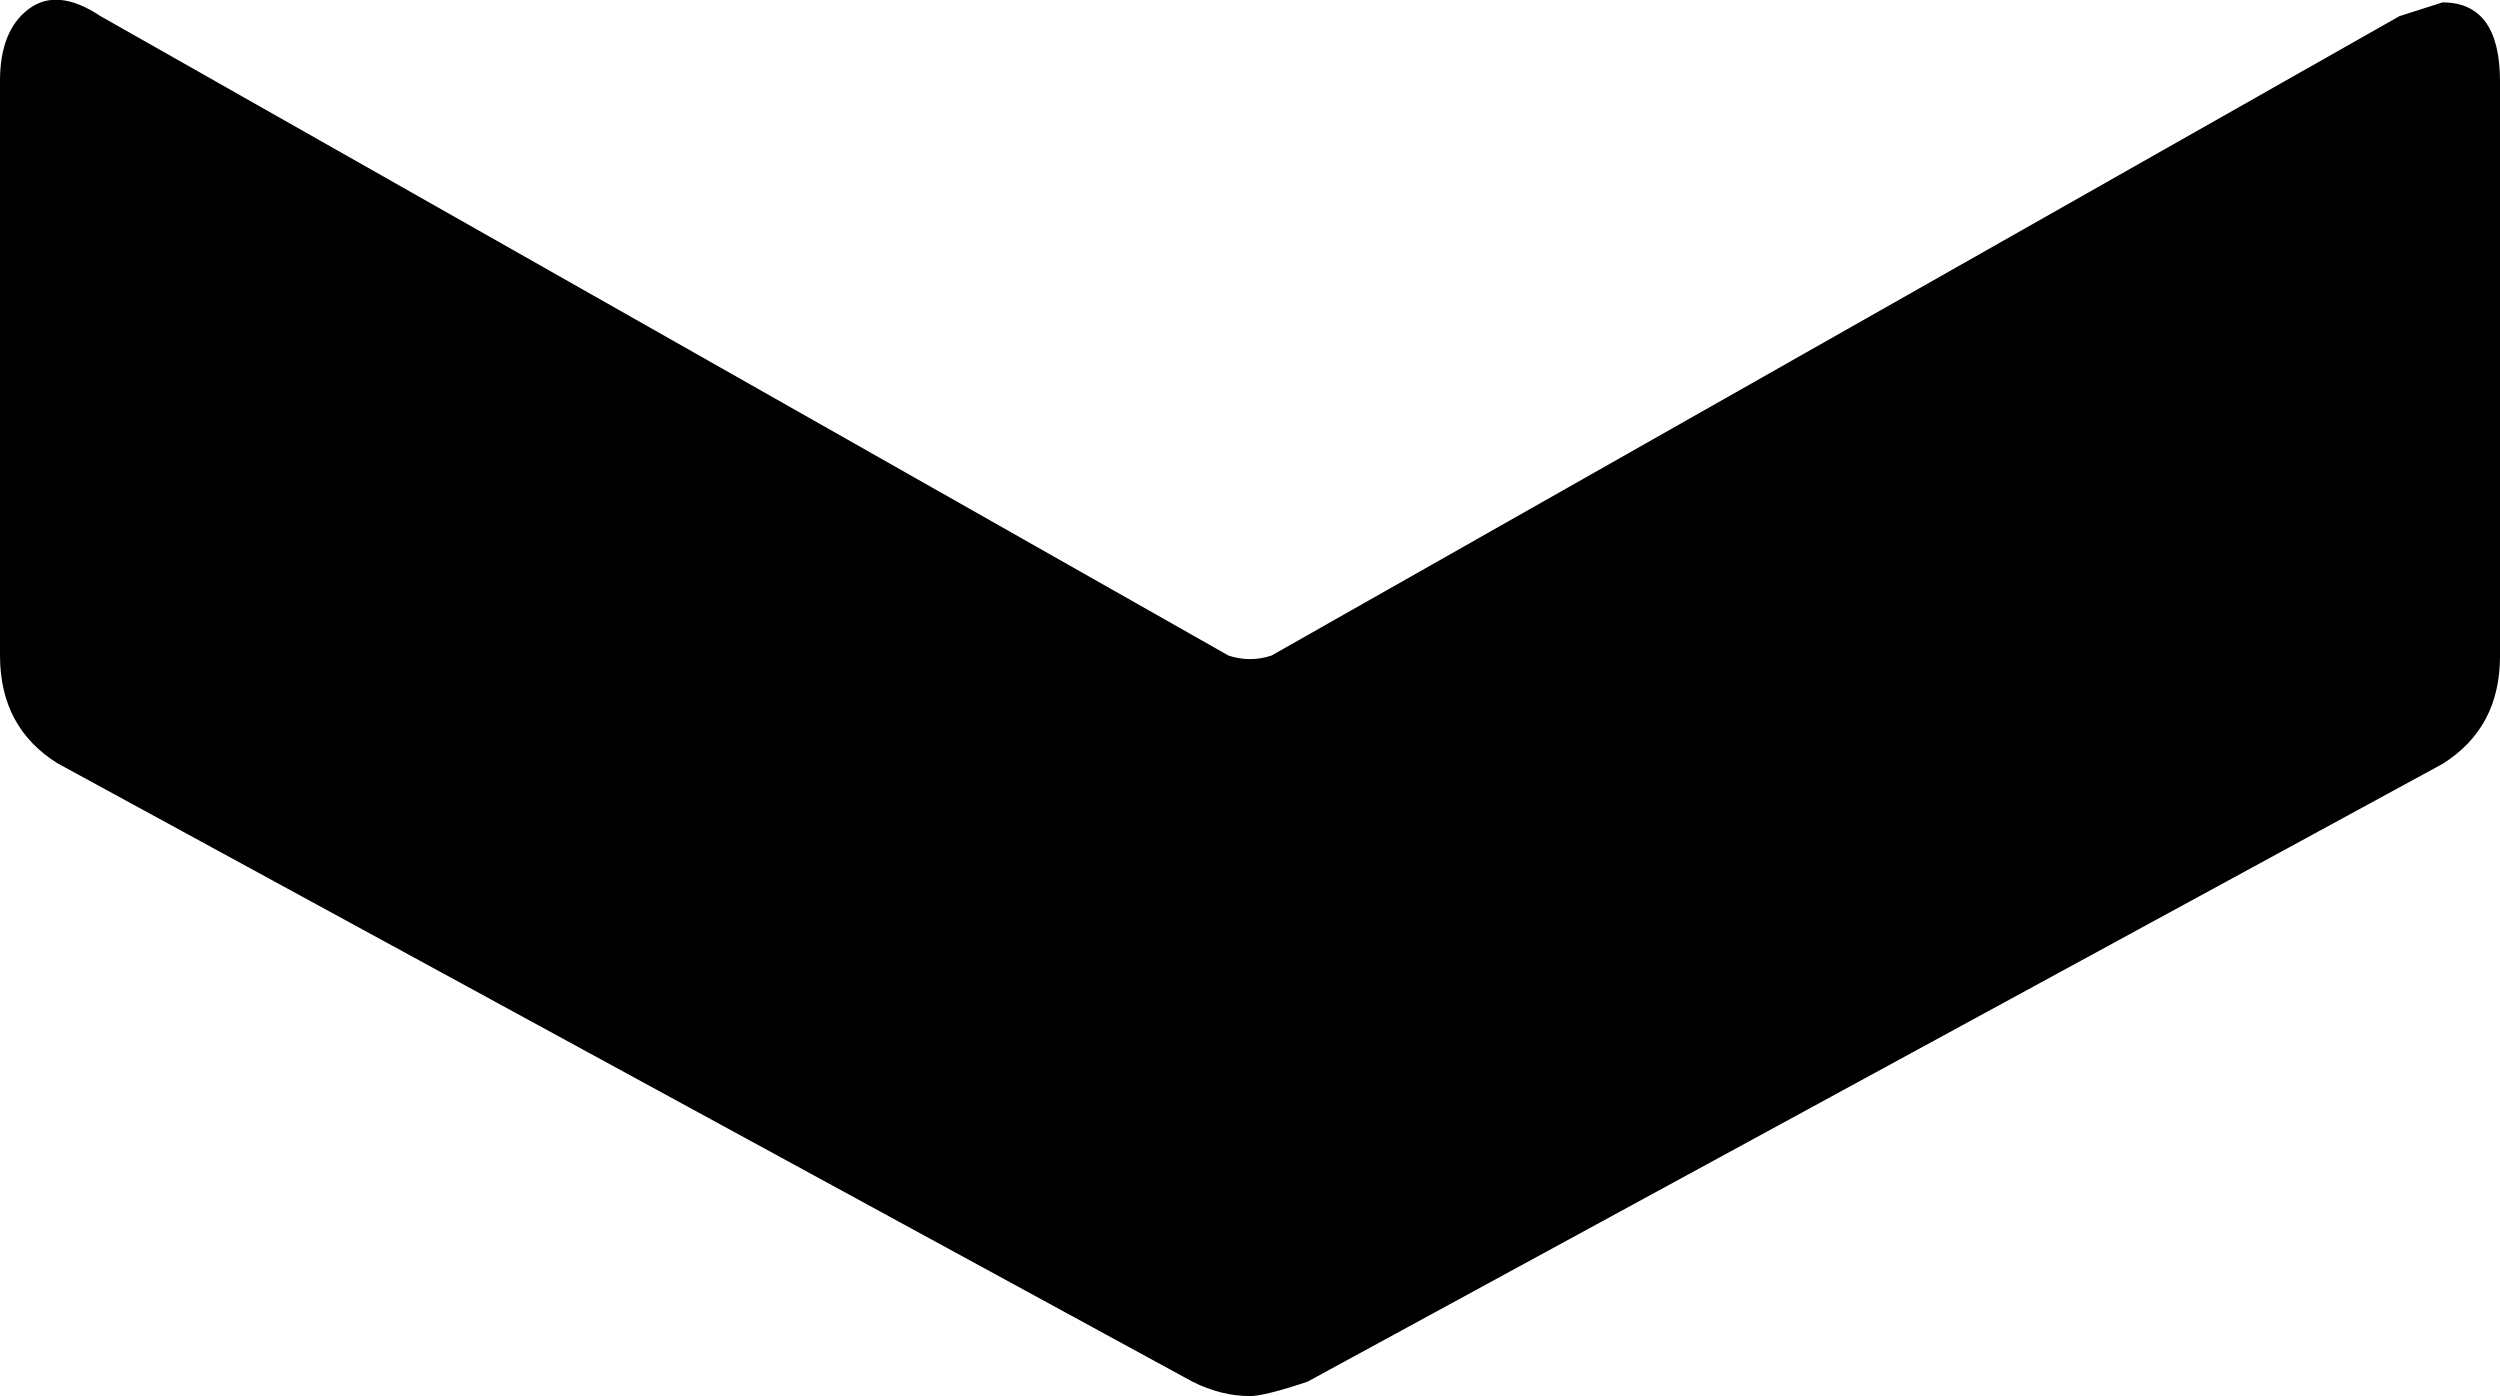 <?xml version="1.0" encoding="utf-8"?>
<!-- Generator: Adobe Illustrator 18.0.0, SVG Export Plug-In . SVG Version: 6.00 Build 0)  -->
<!DOCTYPE svg PUBLIC "-//W3C//DTD SVG 1.1//EN" "http://www.w3.org/Graphics/SVG/1.1/DTD/svg11.dtd">
<svg version="1.1" id="Ebene_1" xmlns="http://www.w3.org/2000/svg" xmlns:xlink="http://www.w3.org/1999/xlink" x="0px" y="0px"
	 viewBox="0 0 4.176 2.332" enable-background="new 0 0 4.176 2.332" xml:space="preserve">
<path d="M4.08,0.004c0.064,0,0.096,0.044,0.096,0.132v0.96
	c0,0.08-0.032,0.14-0.096,0.18L2.184,2.308
	C2.136,2.324,2.104,2.332,2.088,2.332c-0.032,0-0.064-0.008-0.096-0.024
	L0.096,1.275C0.032,1.235,0,1.175,0,1.095l0-0.96c0-0.056,0.016-0.096,0.048-0.12
	c0.032-0.024,0.072-0.02,0.12,0.012l1.884,1.068
	c0.024,0.008,0.048,0.008,0.072,0l1.884-1.068L4.08,0.004z"/>
<g>
</g>
<g>
</g>
<g>
</g>
<g>
</g>
<g>
</g>
<g>
</g>
<g>
</g>
<g>
</g>
<g>
</g>
<g>
</g>
<g>
</g>
<g>
</g>
<g>
</g>
<g>
</g>
<g>
</g>
</svg>
